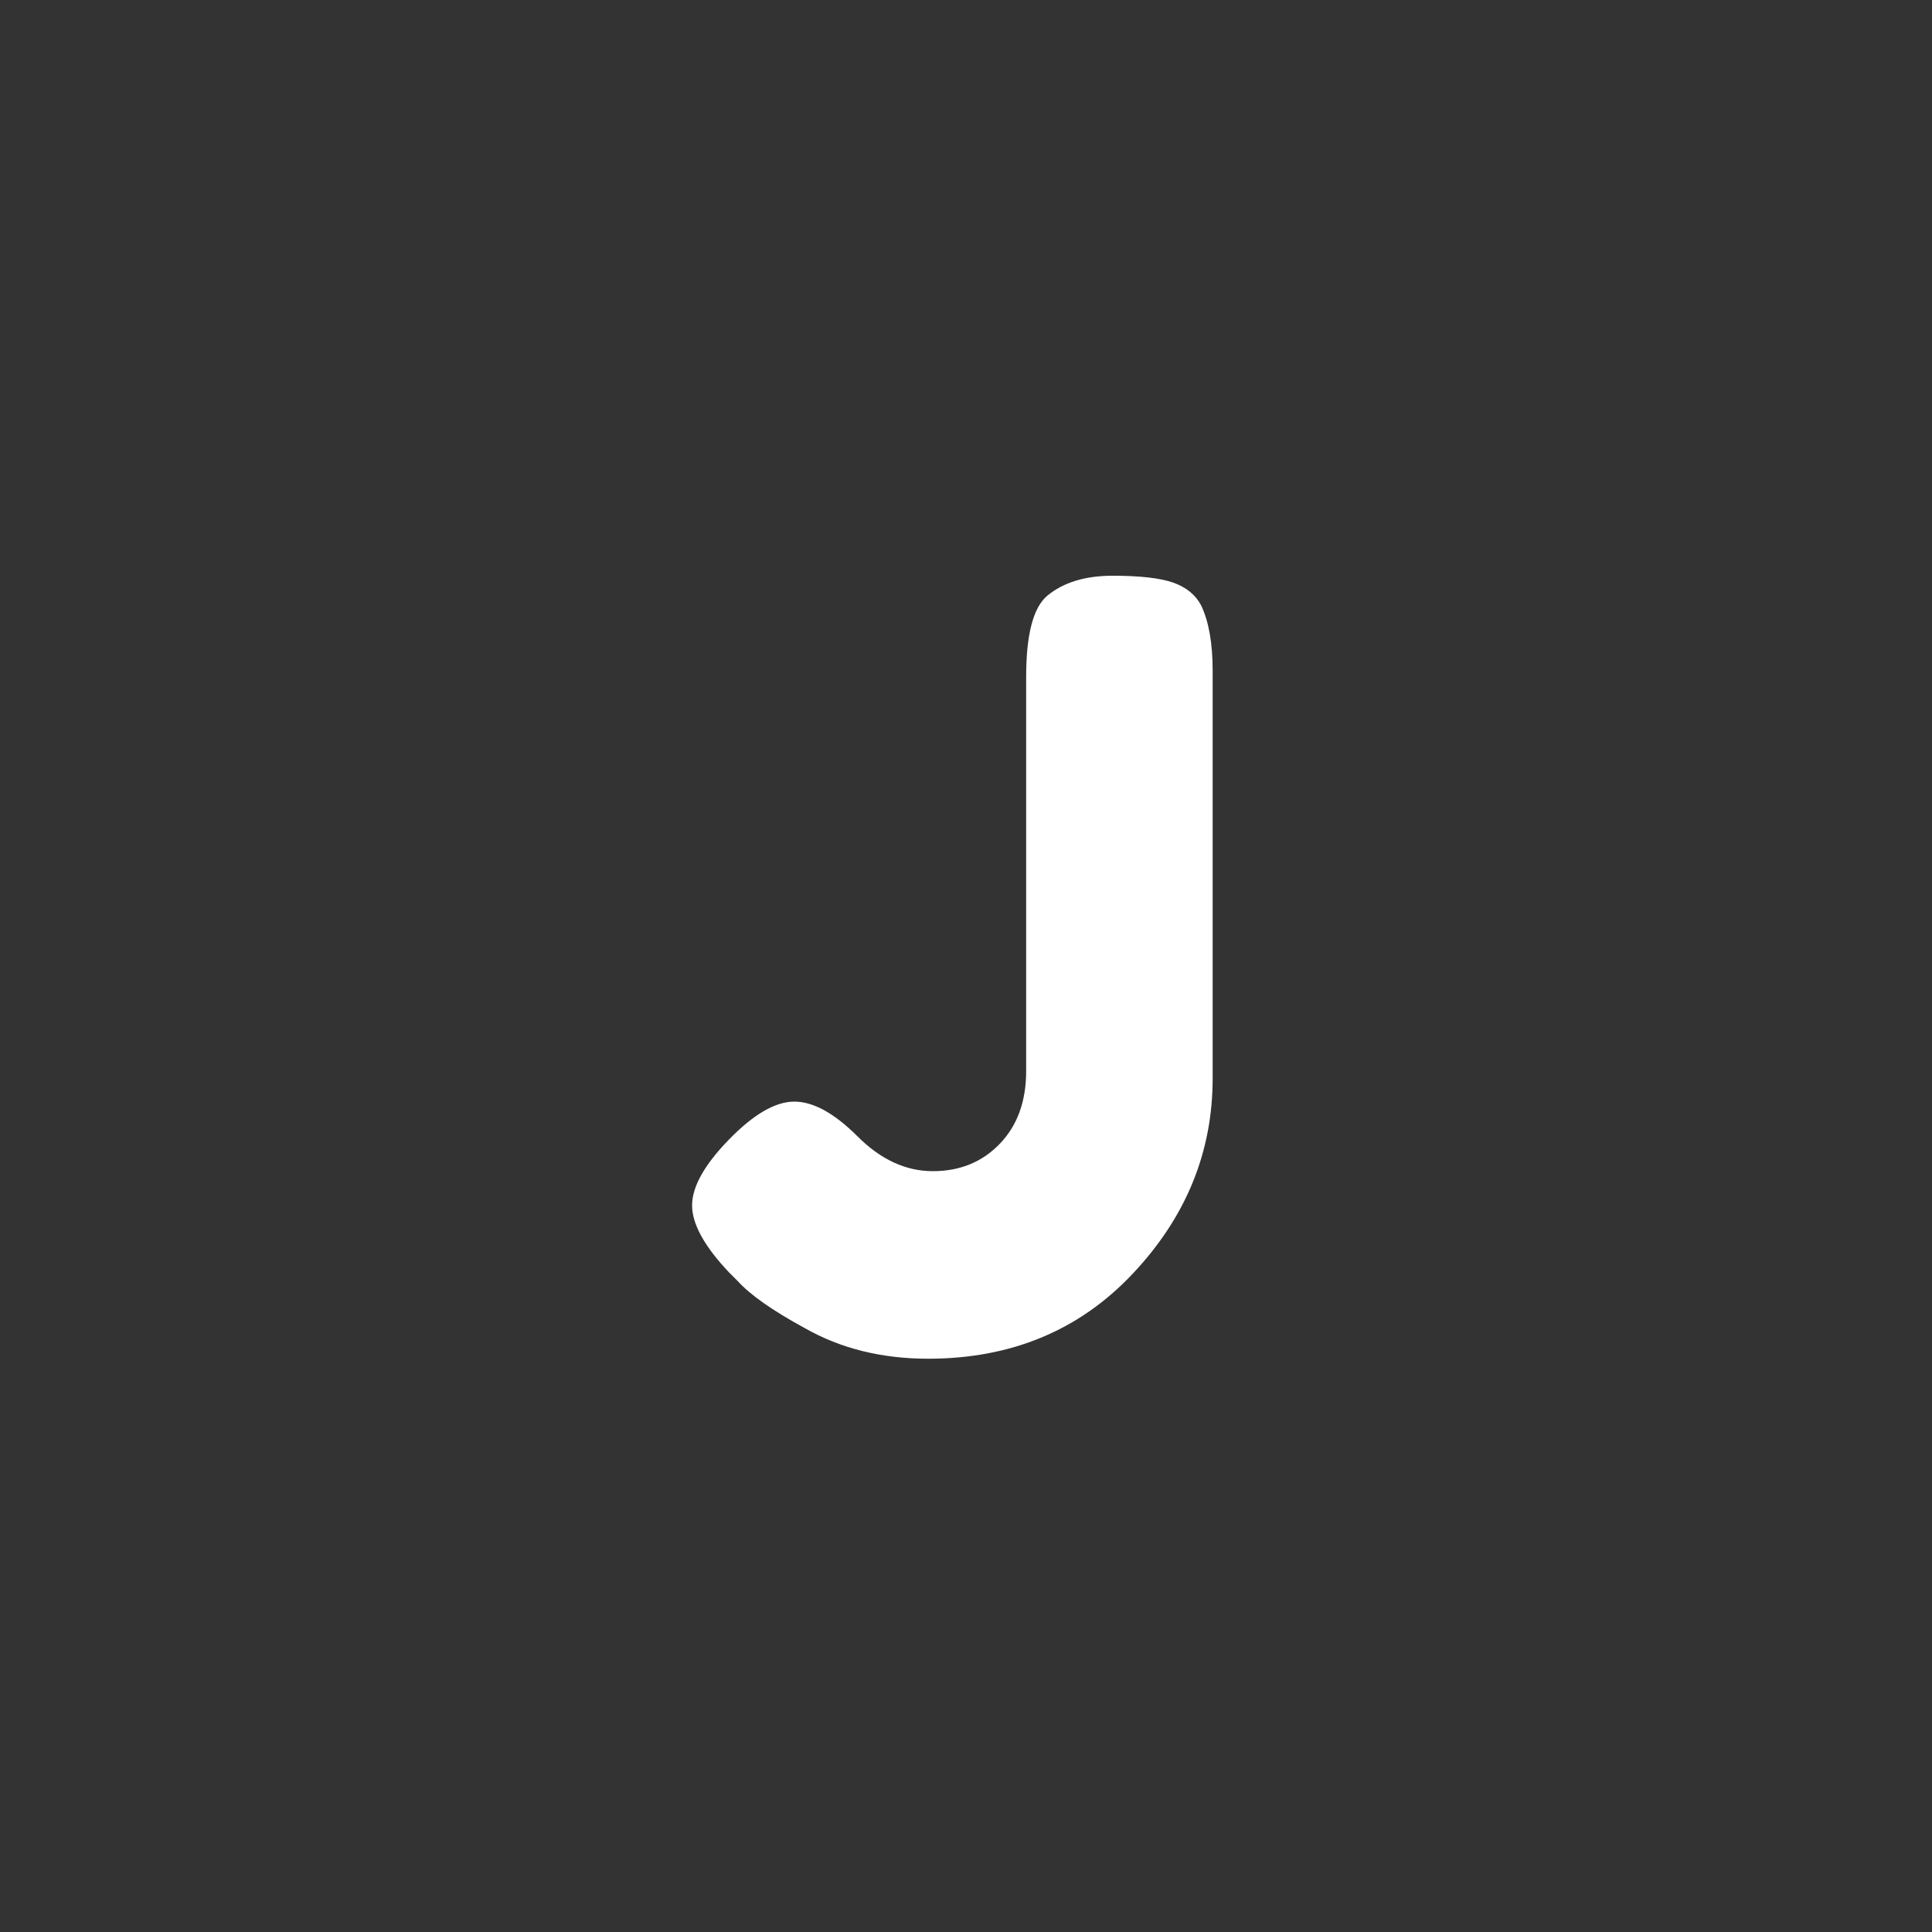 <?xml version="1.0" encoding="utf-8"?>
<!-- Generator: Adobe Illustrator 16.0.0, SVG Export Plug-In . SVG Version: 6.00 Build 0)  -->
<!DOCTYPE svg PUBLIC "-//W3C//DTD SVG 1.1//EN" "http://www.w3.org/Graphics/SVG/1.1/DTD/svg11.dtd">
<svg version="1.1" id="Layer_1" xmlns="http://www.w3.org/2000/svg" xmlns:xlink="http://www.w3.org/1999/xlink" x="0px" y="0px"
	 width="66px" height="66px" viewBox="0 0 66 66" enable-background="new 0 0 66 66" xml:space="preserve">
<rect x="0" y="0" width="66" height="66" fill="#333333" stroke="none"/>
<g>
	<rect x="8.867" y="18.229" fill="none" width="48.233" height="28.798"/>
	<path fill="#FFFFFF" d="M38.006,19.668c0.936,0,1.626,0.079,2.07,0.234
		c0.443,0.156,0.762,0.414,0.954,0.774c0.264,0.552,0.396,1.296,0.396,2.232
		v13.932c0,2.521-0.912,4.746-2.736,6.678c-1.824,1.933-4.152,2.898-6.983,2.898
		c-1.584,0-2.988-0.348-4.212-1.044c-1.104-0.6-1.872-1.14-2.304-1.62
		l-0.288-0.287c-0.84-0.889-1.26-1.65-1.26-2.287
		c0-0.635,0.419-1.386,1.26-2.25c0.84-0.863,1.584-1.295,2.232-1.295
		c0.648,0,1.368,0.396,2.16,1.188s1.65,1.188,2.574,1.188
		c0.923,0,1.686-0.312,2.286-0.936c0.6-0.624,0.9-1.452,0.9-2.484V23.124
		c0-1.44,0.238-2.363,0.719-2.772C36.326,19.896,37.07,19.668,38.006,19.668z"/>
</g>
</svg>
